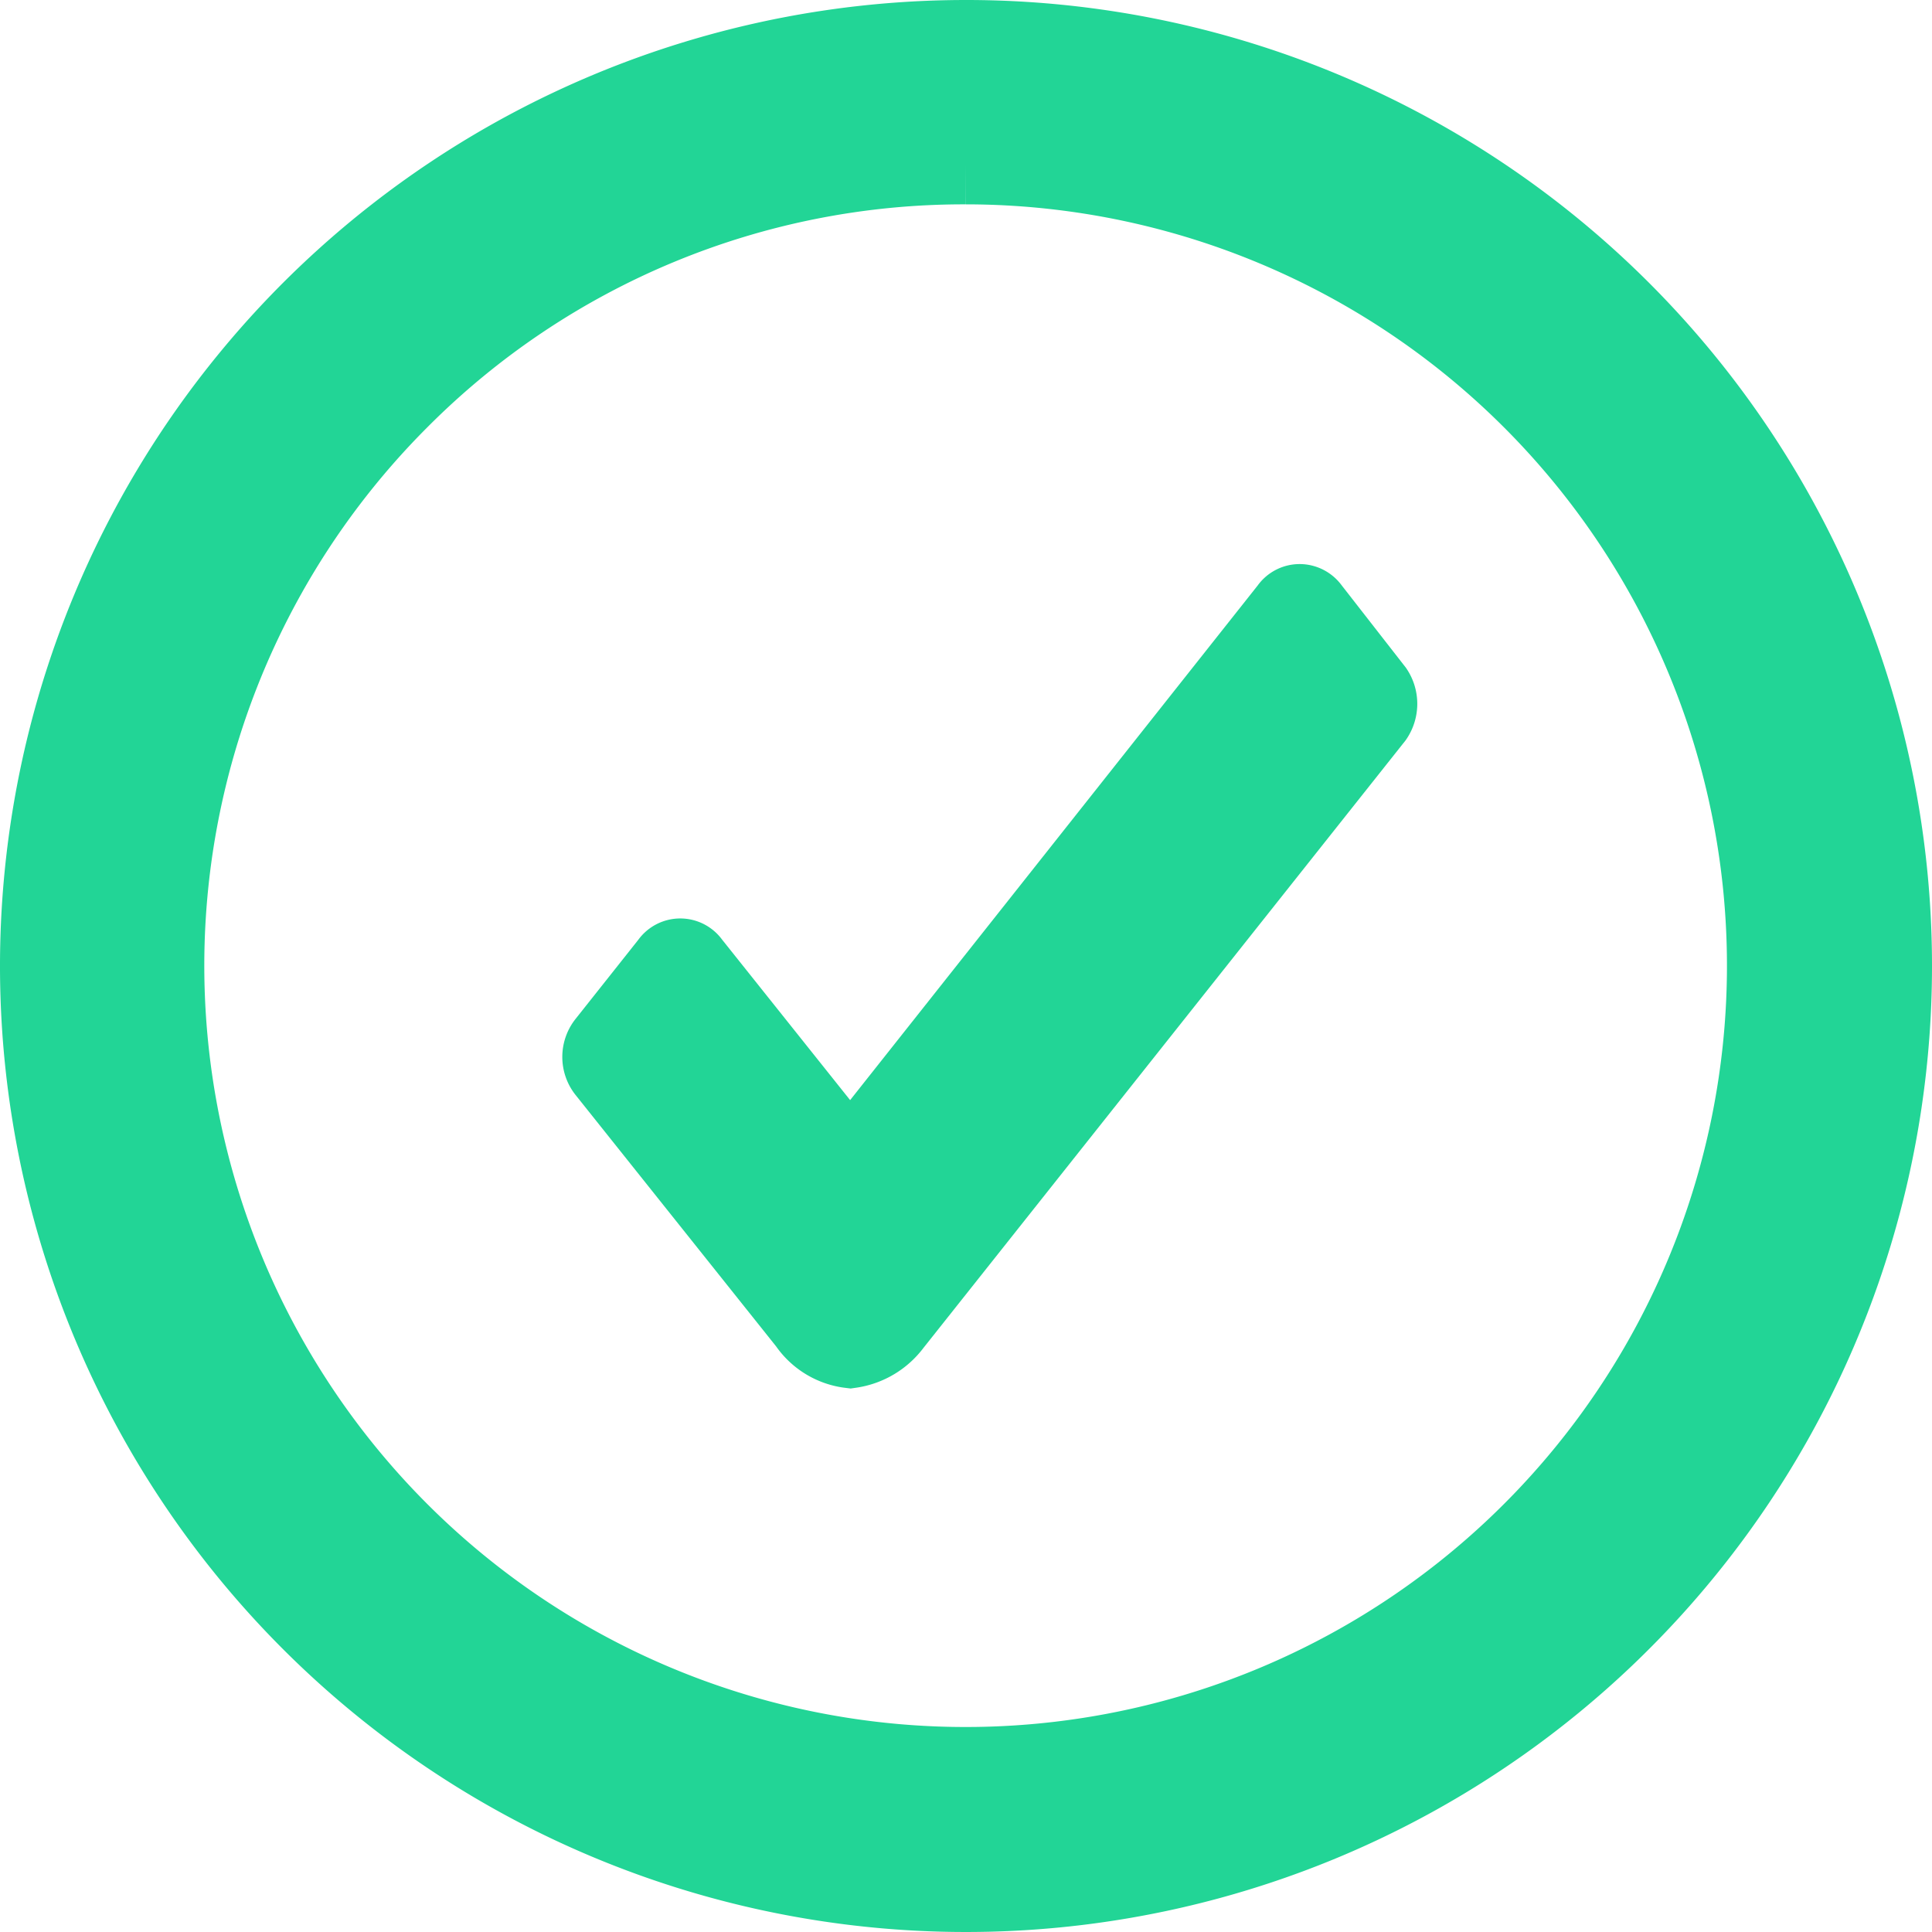 <svg xmlns="http://www.w3.org/2000/svg" width="24.25" height="24.25" viewBox="0 0 24.25 24.25">
  <g id="Icon_ionic-ios-checkmark-circle-outline" data-name="Icon ionic-ios-checkmark-circle-outline" transform="translate(0.5 0.5)">
    <path id="Path_4" data-name="Path 4" d="M20.117,13.3l-.8-1.026a.157.157,0,0,0-.127-.068h0a.151.151,0,0,0-.127.068l-5.515,6.964-2.007-2.516a.152.152,0,0,0-.253,0l-.8,1.009a.268.268,0,0,0,0,.323l2.531,3.173a.748.748,0,0,0,.529.323.791.791,0,0,0,.524-.312h0l6.044-7.616A.29.29,0,0,0,20.117,13.3Z" transform="translate(-3.376 -5.126)" fill="#22d596" stroke="#22d596" stroke-width="1"/>
    <path id="Path_5" data-name="Path 5" d="M15,4.94A10.056,10.056,0,1,1,7.885,7.885,9.994,9.994,0,0,1,15,4.94m0-1.565A11.625,11.625,0,1,0,26.625,15,11.623,11.623,0,0,0,15,3.375Z" transform="translate(-3.375 -3.375)" fill="#22d596" stroke="#22d596" stroke-width="1"/>
  </g>
</svg>
